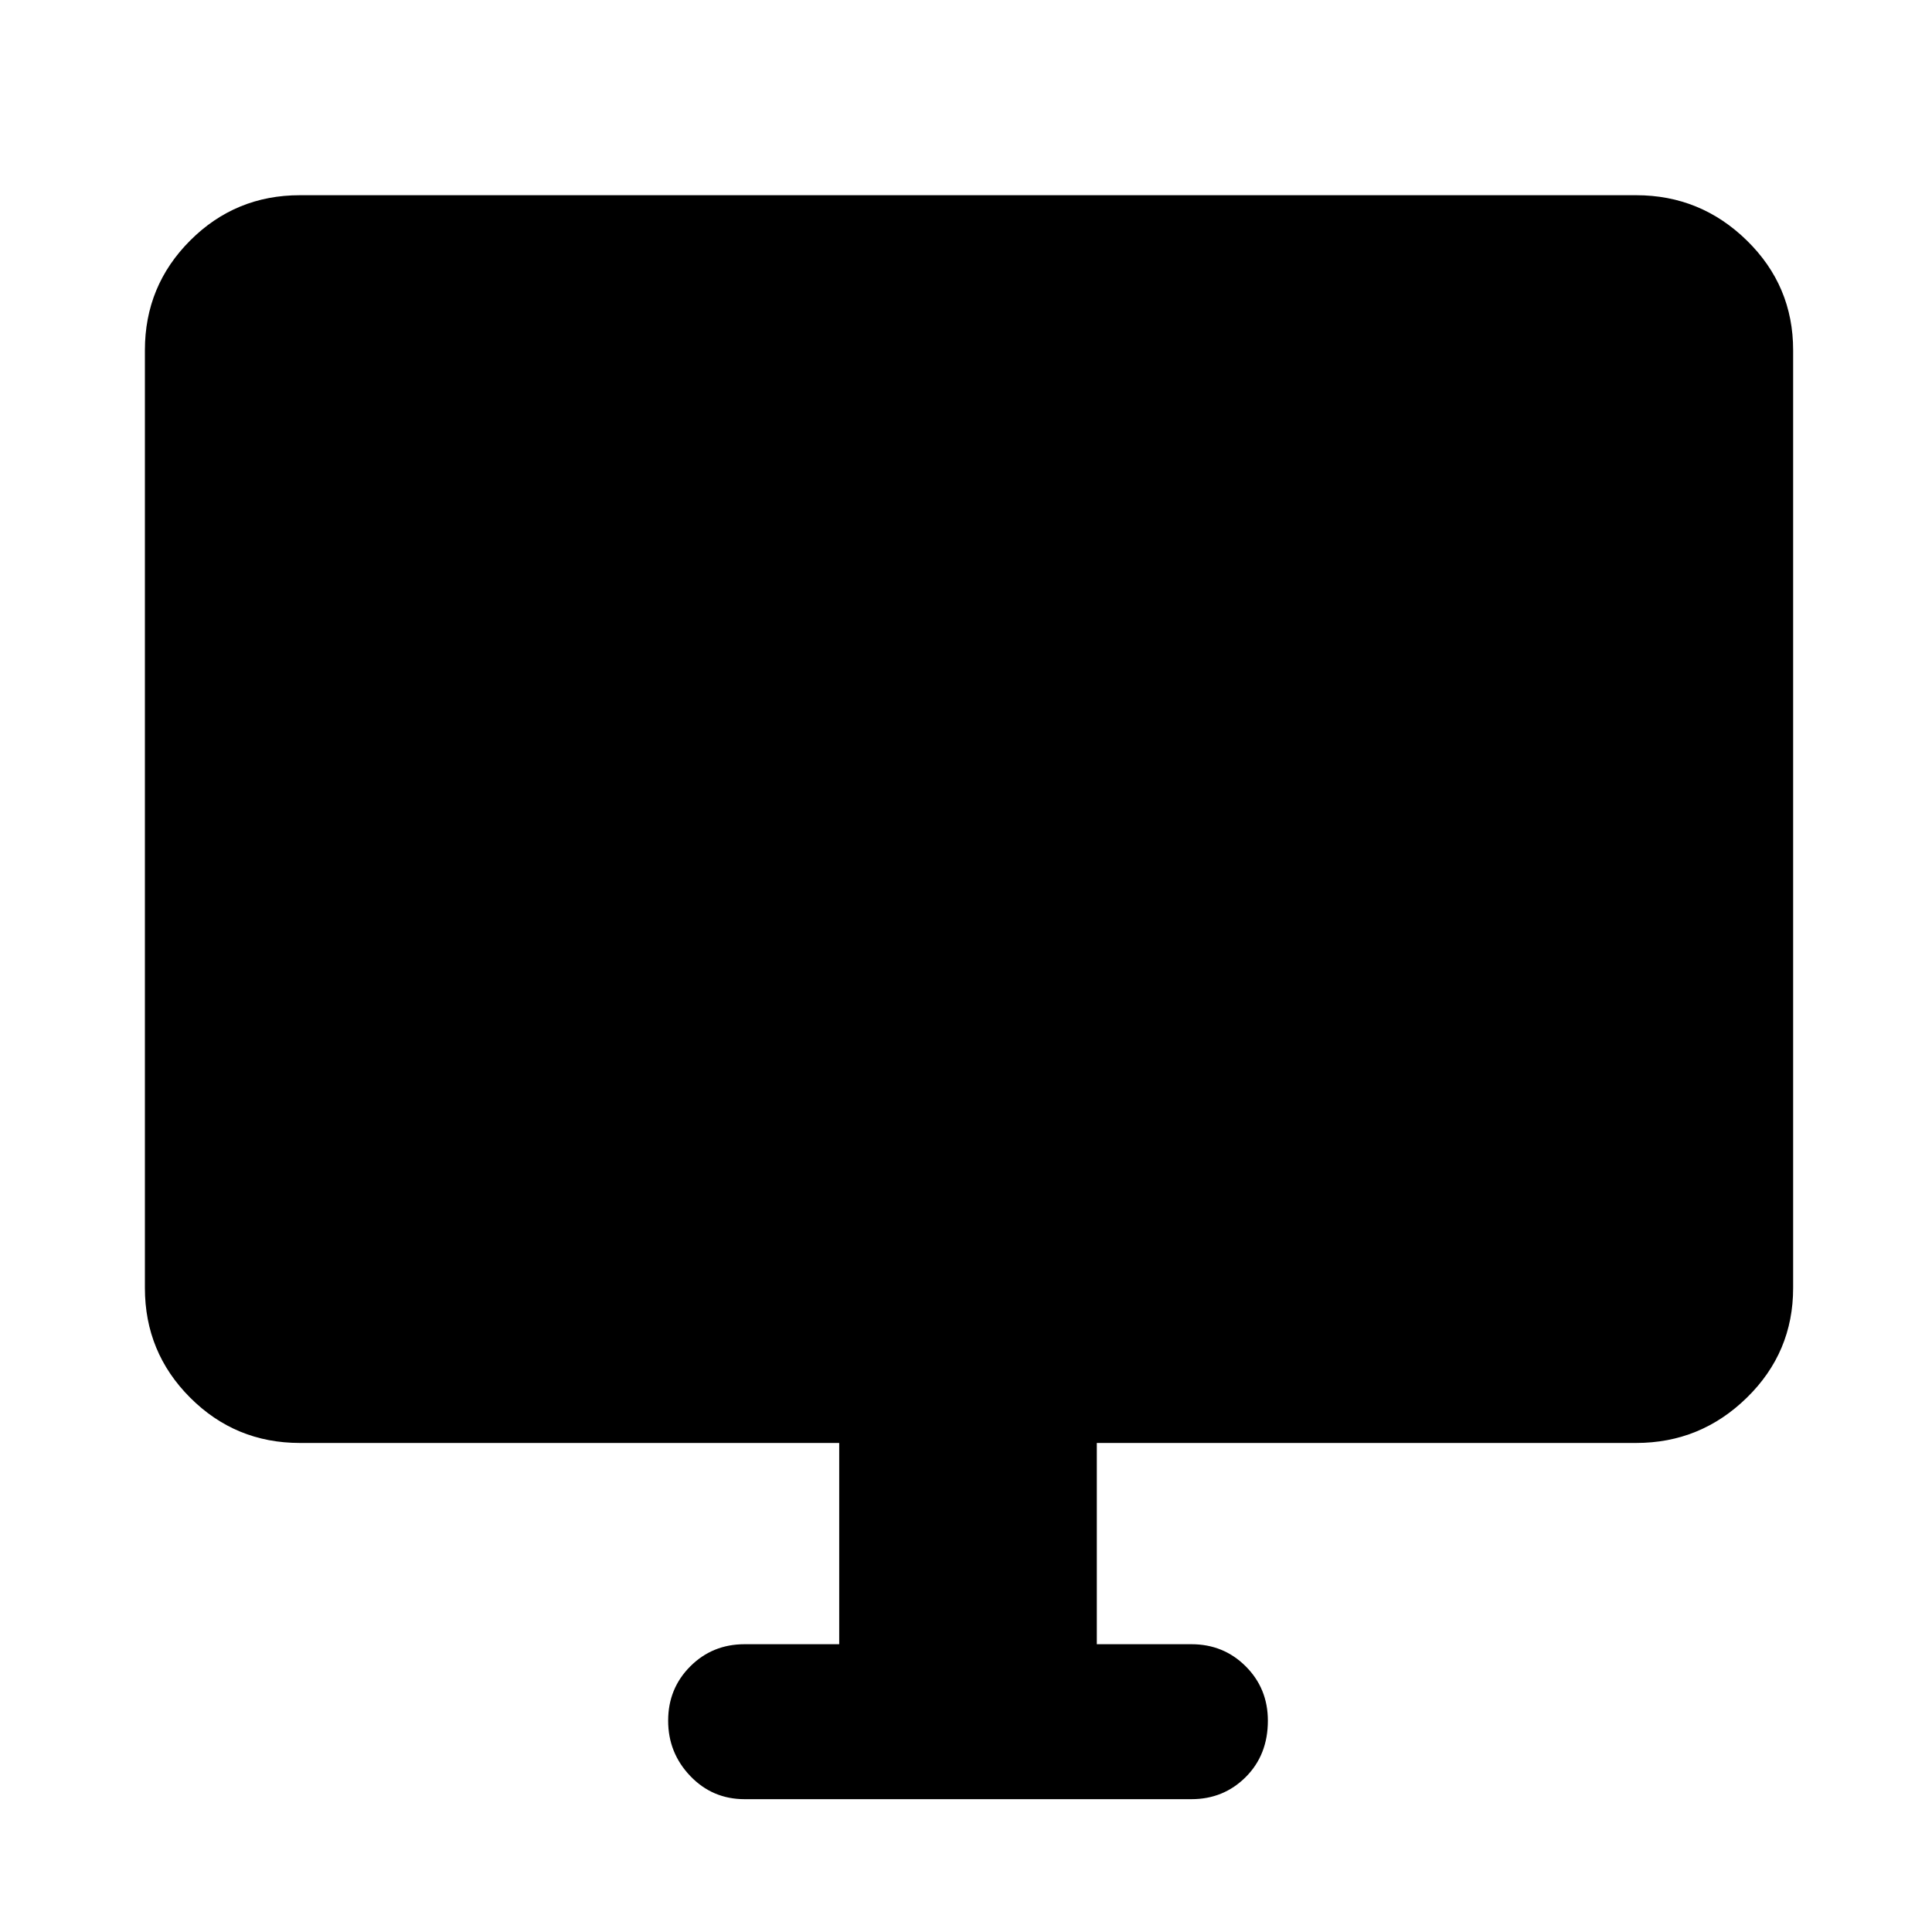 <svg xmlns="http://www.w3.org/2000/svg" height="48" width="48"><path d="M18.5 44.7Q17.7 44.7 17.15 44.125Q16.6 43.55 16.6 42.75Q16.6 41.95 17.15 41.4Q17.7 40.85 18.5 40.85H20.85V35.85H7.45Q5.85 35.85 4.725 34.725Q3.6 33.6 3.6 32V8.7Q3.6 7.1 4.725 5.975Q5.85 4.85 7.45 4.85H40.65Q42.25 4.85 43.4 5.975Q44.55 7.1 44.55 8.7V32Q44.55 33.6 43.4 34.725Q42.25 35.85 40.65 35.85H27.25V40.85H29.6Q30.4 40.85 30.95 41.4Q31.5 41.95 31.5 42.75Q31.5 43.6 30.95 44.15Q30.4 44.7 29.6 44.7Z"/></svg>